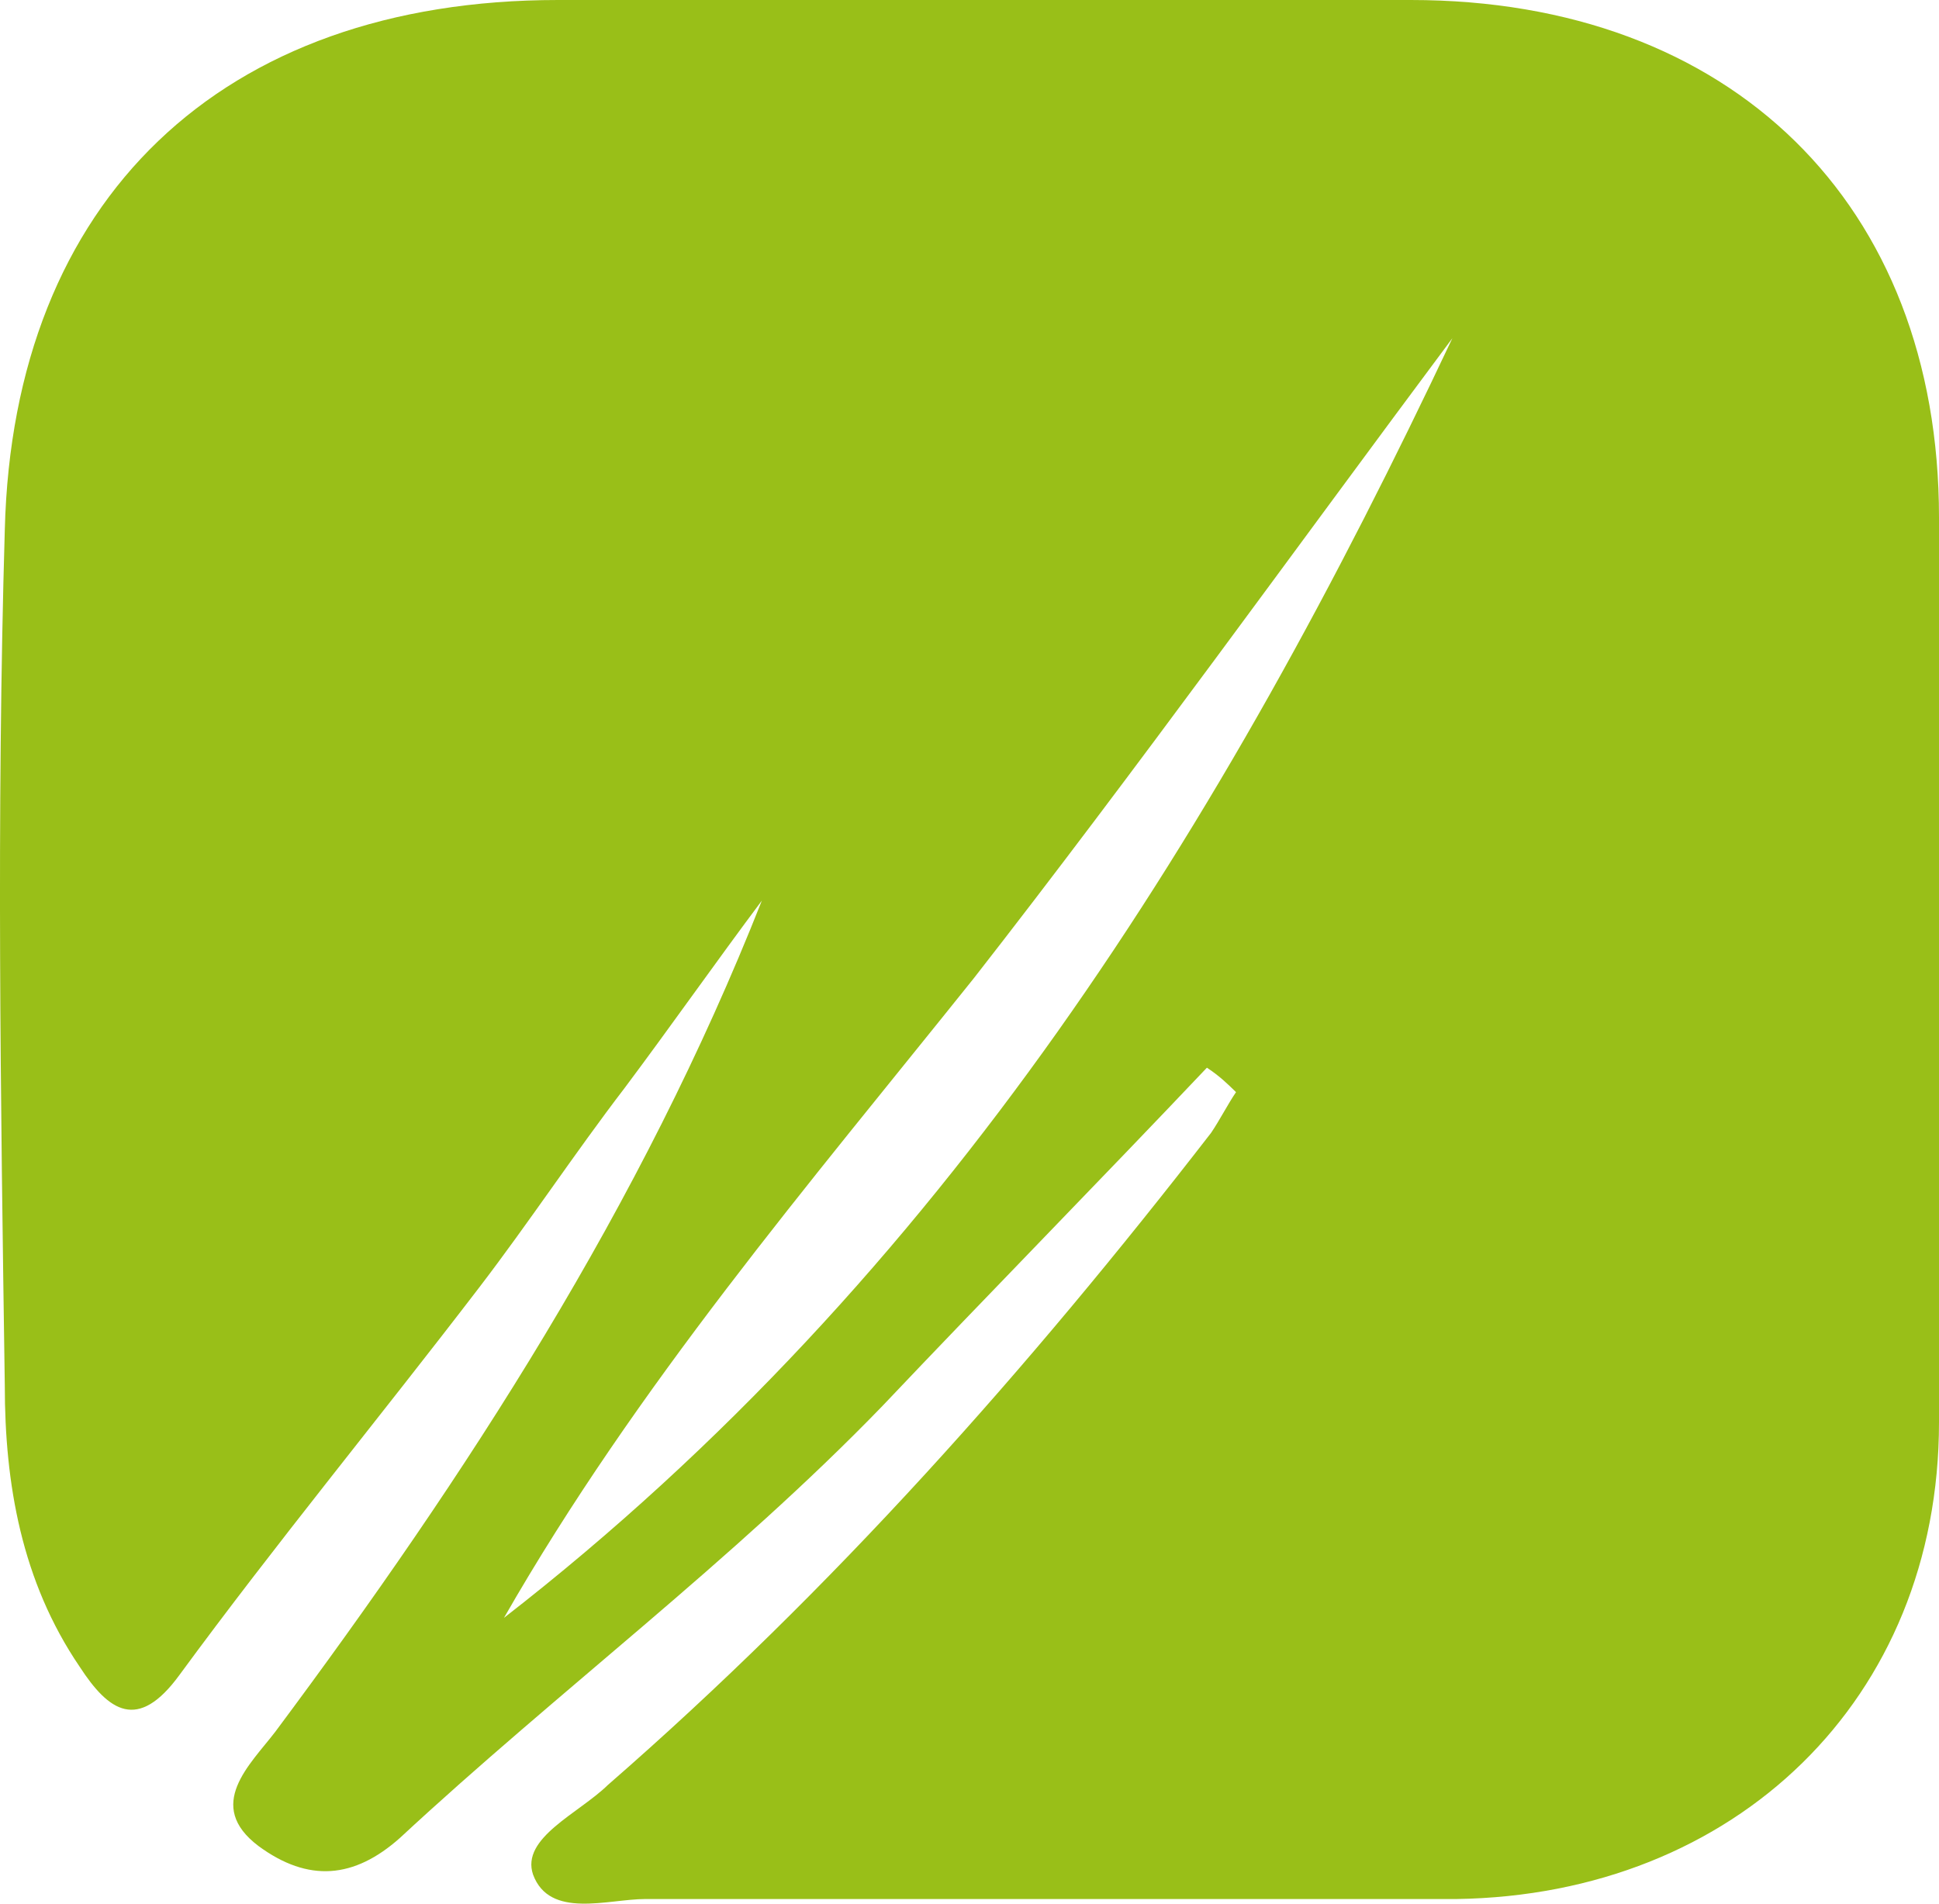 <svg width="55" height="54" viewBox="0 0 55 54" fill="none" xmlns="http://www.w3.org/2000/svg">
<path d="M34.234 30.287C31.167 33.524 28.099 36.645 25.031 39.882C20.784 44.274 15.829 47.973 11.345 52.135C10.047 53.291 8.749 53.407 7.333 52.366C5.8 51.21 7.097 50.054 7.805 49.129C13.233 41.847 18.188 34.217 21.61 25.547C20.312 27.281 19.014 29.131 17.716 30.865C16.3 32.714 15.003 34.68 13.587 36.529C10.755 40.228 7.805 43.812 5.092 47.511C3.912 49.129 3.086 48.551 2.26 47.28C0.608 44.852 0.136 42.078 0.136 39.303C0.018 31.212 -0.1 23.12 0.136 15.028C0.372 5.664 6.272 0 15.829 0C23.852 0 31.993 0 40.016 0C49.101 0 55 5.78 55 14.681C55 23.235 55 31.79 55 40.344C55 48.205 49.219 53.753 41.314 53.869C33.644 53.869 25.975 53.869 18.306 53.869C17.244 53.869 15.592 54.447 15.12 53.175C14.767 52.135 16.418 51.441 17.244 50.632C23.616 45.083 29.161 38.841 34.352 32.136C34.588 31.79 34.824 31.327 35.06 30.98C34.824 30.749 34.588 30.518 34.234 30.287ZM41.196 9.595C36.712 15.606 32.229 21.848 27.627 27.744C22.908 33.639 18.07 39.303 14.295 45.893C26.801 36.182 34.706 23.351 41.196 9.595Z" fill="#99BF18"/>
</svg>
